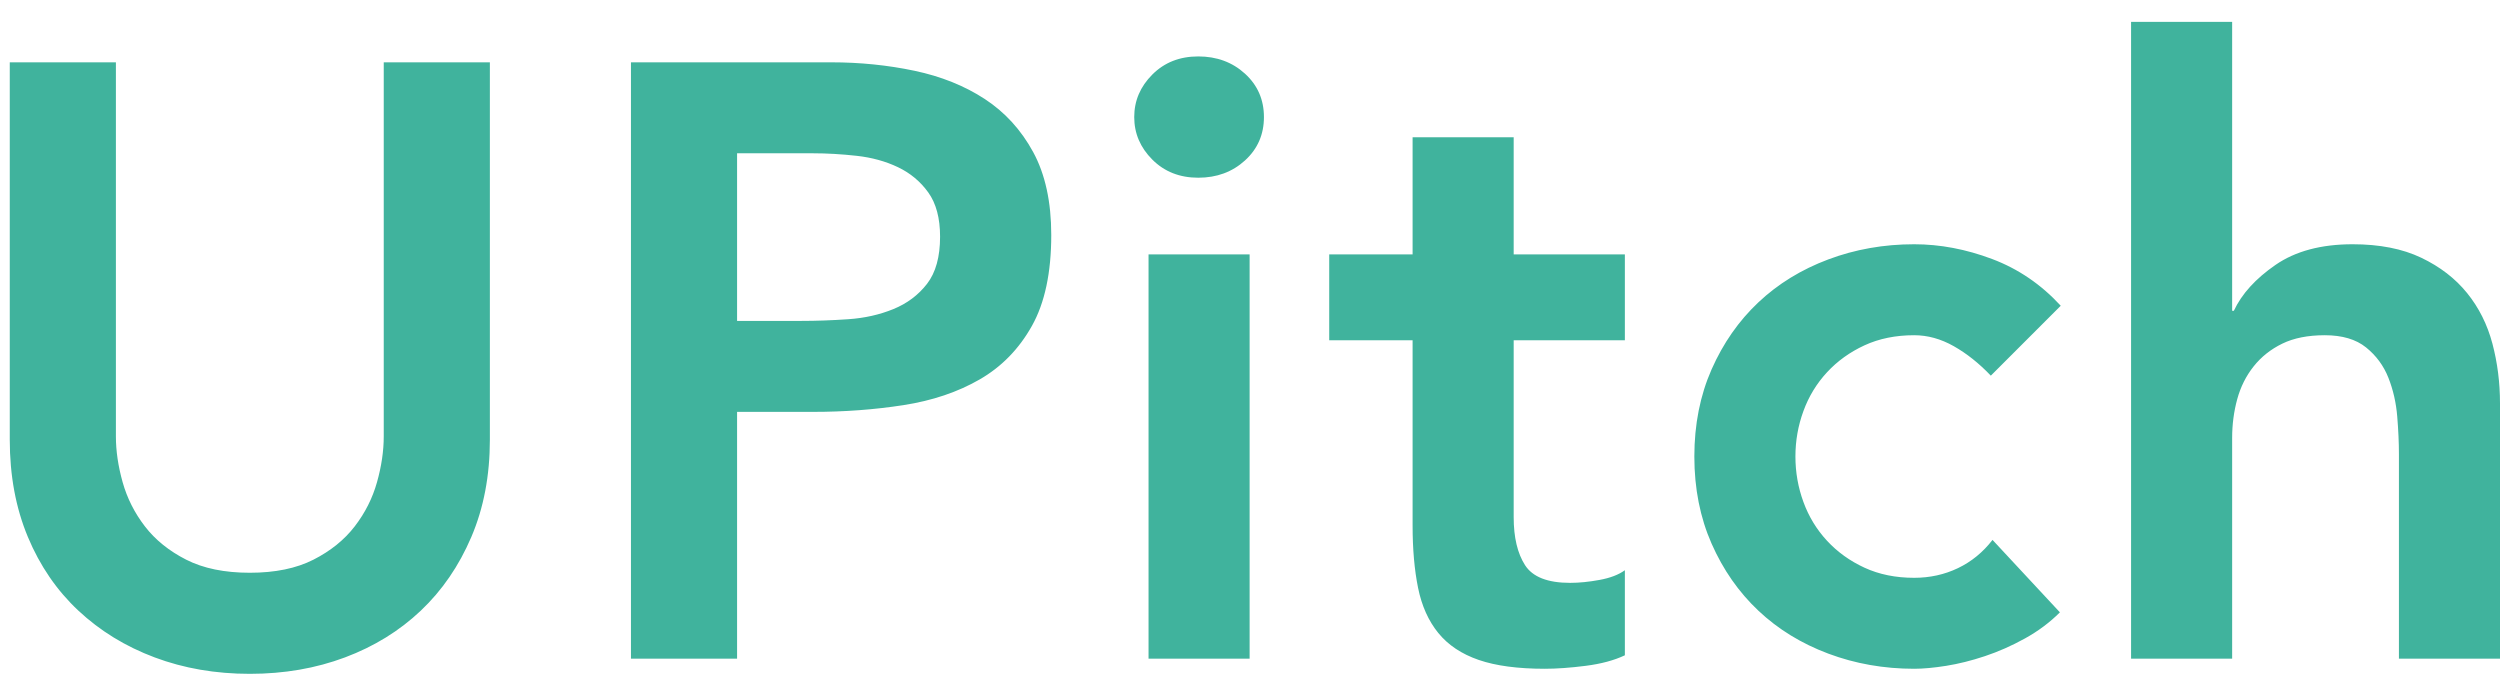<?xml version="1.0" encoding="UTF-8" standalone="no"?>
<svg width="256px" height="69px" viewBox="0 0 256 69" version="1.1" xmlns="http://www.w3.org/2000/svg" xmlns:xlink="http://www.w3.org/1999/xlink" xmlns:sketch="http://www.bohemiancoding.com/sketch/ns">
    <!-- Generator: Sketch 3.3.1 (12002) - http://www.bohemiancoding.com/sketch -->
    <title>upitch-icon</title>
    <desc>Created with Sketch.</desc>
    <defs></defs>
    <g id="Brand-Icons" stroke="none" stroke-width="1" fill="none" fill-rule="evenodd" sketch:type="MSPage">
        <g id="upitch-icon" sketch:type="MSArtboardGroup" fill="#40B39D">
            <path d="M50.163,45.022 C50.163,48.702 49.53,52.023 48.265,54.984 C47,57.946 45.275,60.461 43.09,62.531 C40.905,64.601 38.318,66.197 35.328,67.318 C32.338,68.439 29.089,69 25.581,69 C22.074,69 18.825,68.439 15.835,67.318 C12.845,66.197 10.243,64.601 8.029,62.531 C5.816,60.461 4.091,57.946 2.854,54.984 C1.618,52.023 1,48.702 1,45.022 L1,6.382 L11.868,6.382 L11.868,44.677 C11.868,46.172 12.098,47.739 12.558,49.378 C13.018,51.017 13.779,52.526 14.843,53.906 C15.907,55.286 17.316,56.422 19.07,57.313 C20.823,58.204 22.994,58.65 25.581,58.65 C28.169,58.65 30.34,58.204 32.093,57.313 C33.847,56.422 35.256,55.286 36.32,53.906 C37.383,52.526 38.145,51.017 38.605,49.378 C39.065,47.739 39.295,46.172 39.295,44.677 L39.295,6.382 L50.163,6.382 L50.163,45.022 Z M64.61,6.382 L85.137,6.382 C88.07,6.382 90.902,6.67 93.633,7.245 C96.364,7.82 98.765,8.783 100.835,10.134 C102.905,11.485 104.558,13.296 105.795,15.568 C107.031,17.839 107.649,20.671 107.649,24.063 C107.649,27.916 106.988,31.021 105.665,33.378 C104.343,35.736 102.56,37.562 100.318,38.855 C98.075,40.149 95.473,41.026 92.512,41.486 C89.551,41.946 86.46,42.176 83.24,42.176 L75.477,42.176 L75.477,67.447 L64.61,67.447 L64.61,6.382 Z M82.032,32.861 C83.585,32.861 85.195,32.803 86.863,32.688 C88.53,32.573 90.068,32.228 91.477,31.653 C92.886,31.078 94.036,30.216 94.927,29.066 C95.818,27.916 96.264,26.306 96.264,24.236 C96.264,22.338 95.861,20.829 95.056,19.708 C94.251,18.586 93.216,17.724 91.951,17.12 C90.686,16.516 89.278,16.128 87.725,15.956 C86.172,15.783 84.677,15.697 83.24,15.697 L75.477,15.697 L75.477,32.861 L82.032,32.861 Z M117.611,26.047 L127.961,26.047 L127.961,67.447 L117.611,67.447 L117.611,26.047 Z M116.145,11.988 C116.145,10.321 116.763,8.869 117.999,7.633 C119.235,6.396 120.802,5.778 122.7,5.778 C124.597,5.778 126.193,6.368 127.487,7.546 C128.78,8.725 129.427,10.206 129.427,11.988 C129.427,13.771 128.78,15.251 127.487,16.43 C126.193,17.609 124.597,18.198 122.7,18.198 C120.802,18.198 119.235,17.58 117.999,16.344 C116.763,15.108 116.145,13.656 116.145,11.988 L116.145,11.988 Z M136.112,34.845 L136.112,26.047 L144.65,26.047 L144.65,14.058 L155.001,14.058 L155.001,26.047 L166.386,26.047 L166.386,34.845 L155.001,34.845 L155.001,52.957 C155.001,55.027 155.389,56.666 156.165,57.874 C156.941,59.081 158.479,59.685 160.779,59.685 C161.699,59.685 162.706,59.584 163.798,59.383 C164.891,59.182 165.753,58.851 166.386,58.391 L166.386,67.102 C165.293,67.62 163.956,67.979 162.375,68.181 C160.794,68.382 159.399,68.482 158.192,68.482 C155.432,68.482 153.175,68.181 151.421,67.577 C149.667,66.973 148.287,66.053 147.281,64.817 C146.275,63.581 145.585,62.042 145.211,60.202 C144.837,58.362 144.65,56.235 144.65,53.82 L144.65,34.845 L136.112,34.845 Z M203.861,38.467 C202.654,37.202 201.389,36.196 200.066,35.449 C198.744,34.701 197.393,34.327 196.013,34.327 C194.115,34.327 192.419,34.672 190.924,35.362 C189.429,36.052 188.15,36.972 187.086,38.122 C186.022,39.272 185.217,40.595 184.671,42.09 C184.124,43.585 183.851,45.137 183.851,46.747 C183.851,48.357 184.124,49.91 184.671,51.405 C185.217,52.9 186.022,54.222 187.086,55.372 C188.15,56.522 189.429,57.442 190.924,58.132 C192.419,58.822 194.115,59.167 196.013,59.167 C197.623,59.167 199.118,58.837 200.498,58.176 C201.878,57.514 203.056,56.551 204.034,55.286 L210.934,62.704 C209.899,63.739 208.706,64.63 207.355,65.377 C206.003,66.125 204.638,66.729 203.258,67.189 C201.878,67.649 200.555,67.979 199.29,68.181 C198.025,68.382 196.933,68.482 196.013,68.482 C192.908,68.482 189.975,67.965 187.215,66.93 C184.455,65.895 182.069,64.429 180.056,62.531 C178.044,60.634 176.448,58.348 175.269,55.674 C174.091,53 173.501,50.025 173.501,46.747 C173.501,43.47 174.091,40.494 175.269,37.82 C176.448,35.147 178.044,32.861 180.056,30.963 C182.069,29.066 184.455,27.6 187.215,26.565 C189.975,25.53 192.908,25.012 196.013,25.012 C198.658,25.012 201.317,25.515 203.991,26.522 C206.665,27.528 209.008,29.123 211.02,31.308 L203.861,38.467 Z M228.572,31.826 L228.745,31.826 C229.55,30.101 230.973,28.534 233.014,27.125 C235.055,25.717 237.686,25.012 240.906,25.012 C243.666,25.012 246.009,25.472 247.936,26.392 C249.862,27.312 251.429,28.52 252.636,30.015 C253.844,31.51 254.706,33.235 255.224,35.19 C255.741,37.145 256,39.186 256,41.314 L256,67.447 L245.65,67.447 L245.65,46.489 C245.65,45.339 245.592,44.059 245.477,42.65 C245.362,41.242 245.061,39.919 244.572,38.683 C244.083,37.447 243.321,36.412 242.286,35.578 C241.251,34.744 239.842,34.327 238.06,34.327 C236.335,34.327 234.883,34.615 233.704,35.19 C232.525,35.765 231.548,36.541 230.772,37.519 C229.995,38.496 229.435,39.617 229.09,40.882 C228.745,42.147 228.572,43.47 228.572,44.85 L228.572,67.447 L218.222,67.447 L218.222,2.242 L228.572,2.242 L228.572,31.826 Z" id="UPitch" sketch:type="MSShapeGroup"></path>
        </g>
    </g>
</svg>